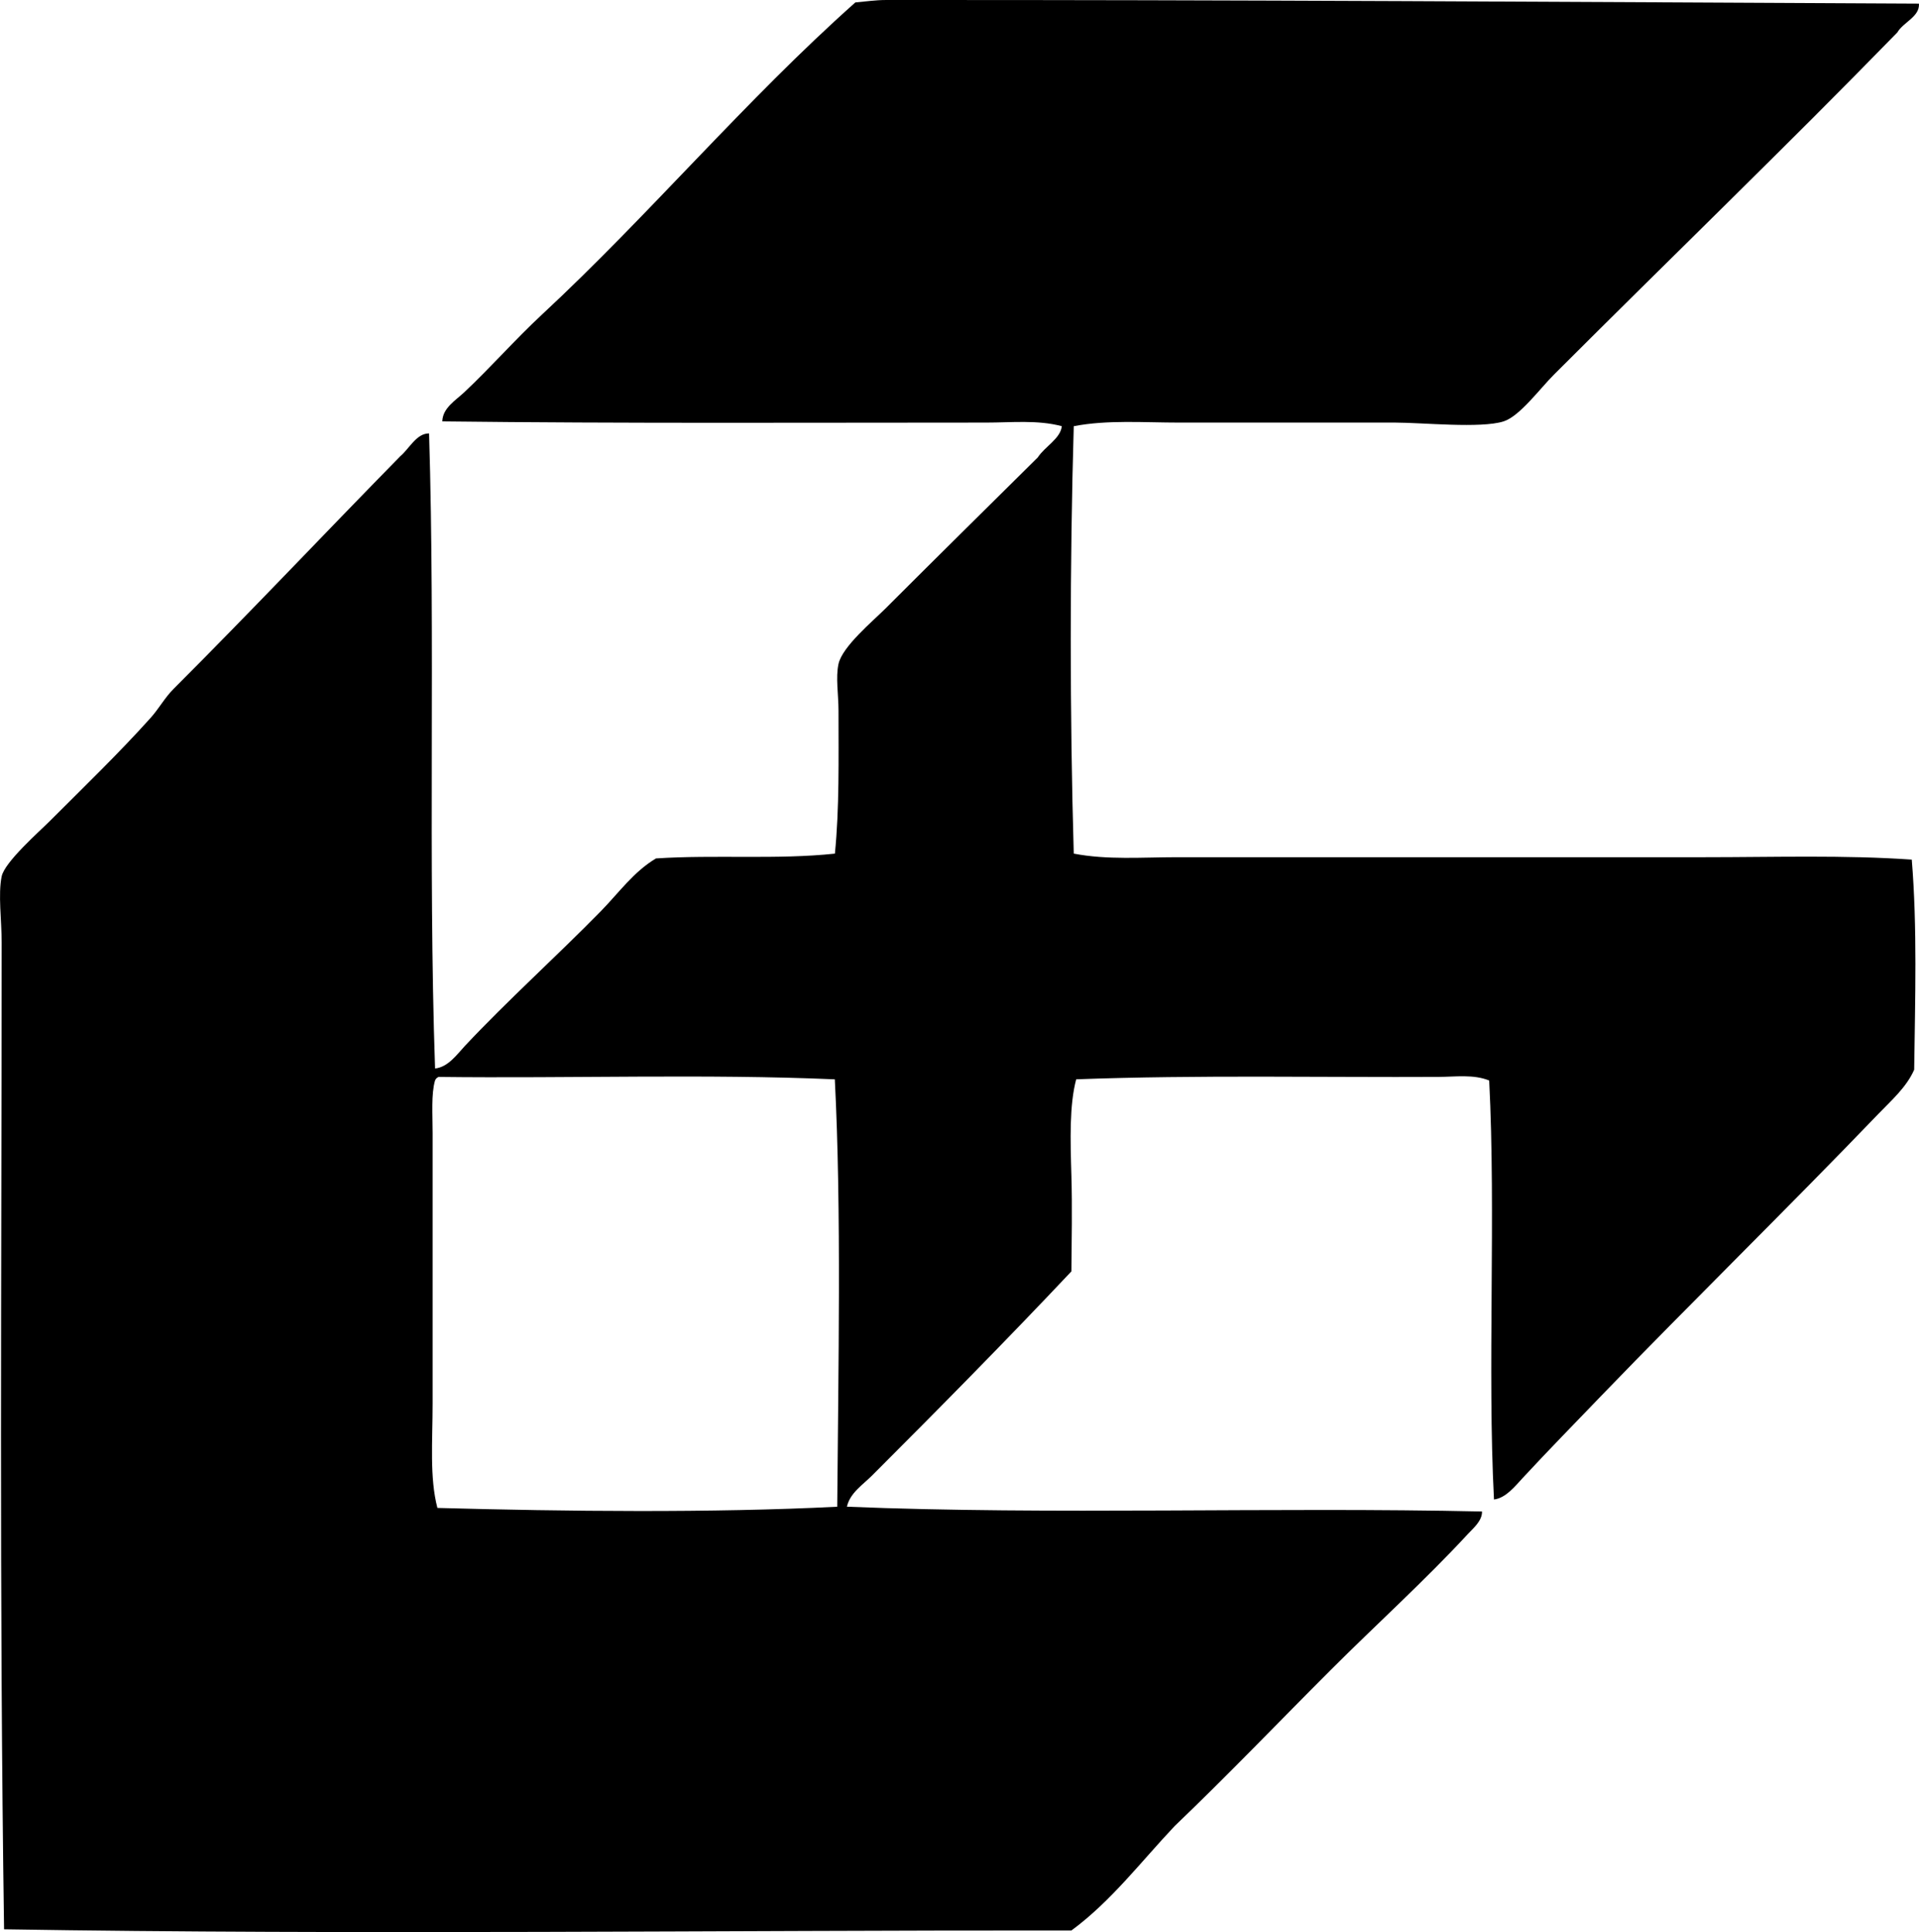 <svg enable-background="new 0 0 77.267 77.797" viewBox="0 0 77.267 77.797" xmlns="http://www.w3.org/2000/svg"><path clip-rule="evenodd" d="m77.265.146c.04.527-.635.748-.87 1.16-4.474 4.589-9.177 9.129-13.825 13.777-.572.572-1.381 1.679-2.03 1.885-.92.292-3.274.048-4.351.048-2.942 0-5.708 0-8.701 0-1.458 0-2.895-.116-4.254.145-.161 5.49-.16 11.67 0 17.21 1.35.261 2.764.145 4.157.145h21.222c2.817 0 5.662-.092 8.363.097.224 2.729.135 5.606.097 8.459-.307.705-.931 1.249-1.45 1.788-3.636 3.786-7.484 7.543-11.167 11.36-1.029 1.07-2.105 2.169-3.142 3.288-.315.339-.68.809-1.16.87-.27-5.233.082-11.484-.193-16.871-.629-.256-1.356-.148-2.03-.145-4.579.025-9.708-.085-14.599.097-.275 1.038-.236 2.413-.193 3.867.038 1.268.011 2.648 0 3.867-2.617 2.777-5.304 5.497-8.024 8.218-.38.38-.891.703-1.015 1.257 8.238.338 17.161.006 25.572.193.011.377-.351.671-.58.918-1.705 1.847-3.694 3.646-5.511 5.463-2.099 2.099-4.161 4.254-6.284 6.284-1.355 1.433-2.552 3.023-4.158 4.206-13.866-.014-28.936.182-42.975-.048-.198-13.583-.098-26.199-.097-39.736 0-.894-.148-1.937 0-2.659.118-.577 1.512-1.802 1.934-2.224 1.414-1.414 2.783-2.733 4.061-4.157.343-.383.57-.812.918-1.16 3.079-3.079 6.069-6.248 9.137-9.378.361-.302.651-.924 1.16-.918.254 8.35-.044 17.253.241 25.572.535-.059.883-.571 1.209-.918 1.719-1.833 3.669-3.582 5.463-5.414.727-.743 1.327-1.596 2.224-2.127 2.391-.156 4.879.055 7.203-.193.182-1.837.145-3.782.145-5.753 0-.656-.12-1.338 0-1.886.154-.703 1.385-1.724 1.885-2.224 2.052-2.052 4.142-4.114 6.139-6.091.278-.433.917-.755.967-1.257-.975-.26-2.028-.145-3.045-.145-7.198 0-14.604.039-21.898-.048.01-.535.534-.845.87-1.16 1.06-.993 2.047-2.125 3.143-3.142 4.307-4.001 8.188-8.627 12.617-12.568.4-.036.829-.097 1.208-.097 13.791-.01 27.93.079 41.617.145zm-59.749 43.362c-.158.551-.097 1.346-.097 2.127v10.876c0 1.523-.127 2.979.193 4.206 5.163.142 11.062.205 16.098-.048.041-5.453.174-11.935-.097-17.209-5.167-.225-10.7-.033-15.952-.097-.069.027-.117.075-.145.145z" fill-rule="evenodd"/></svg>